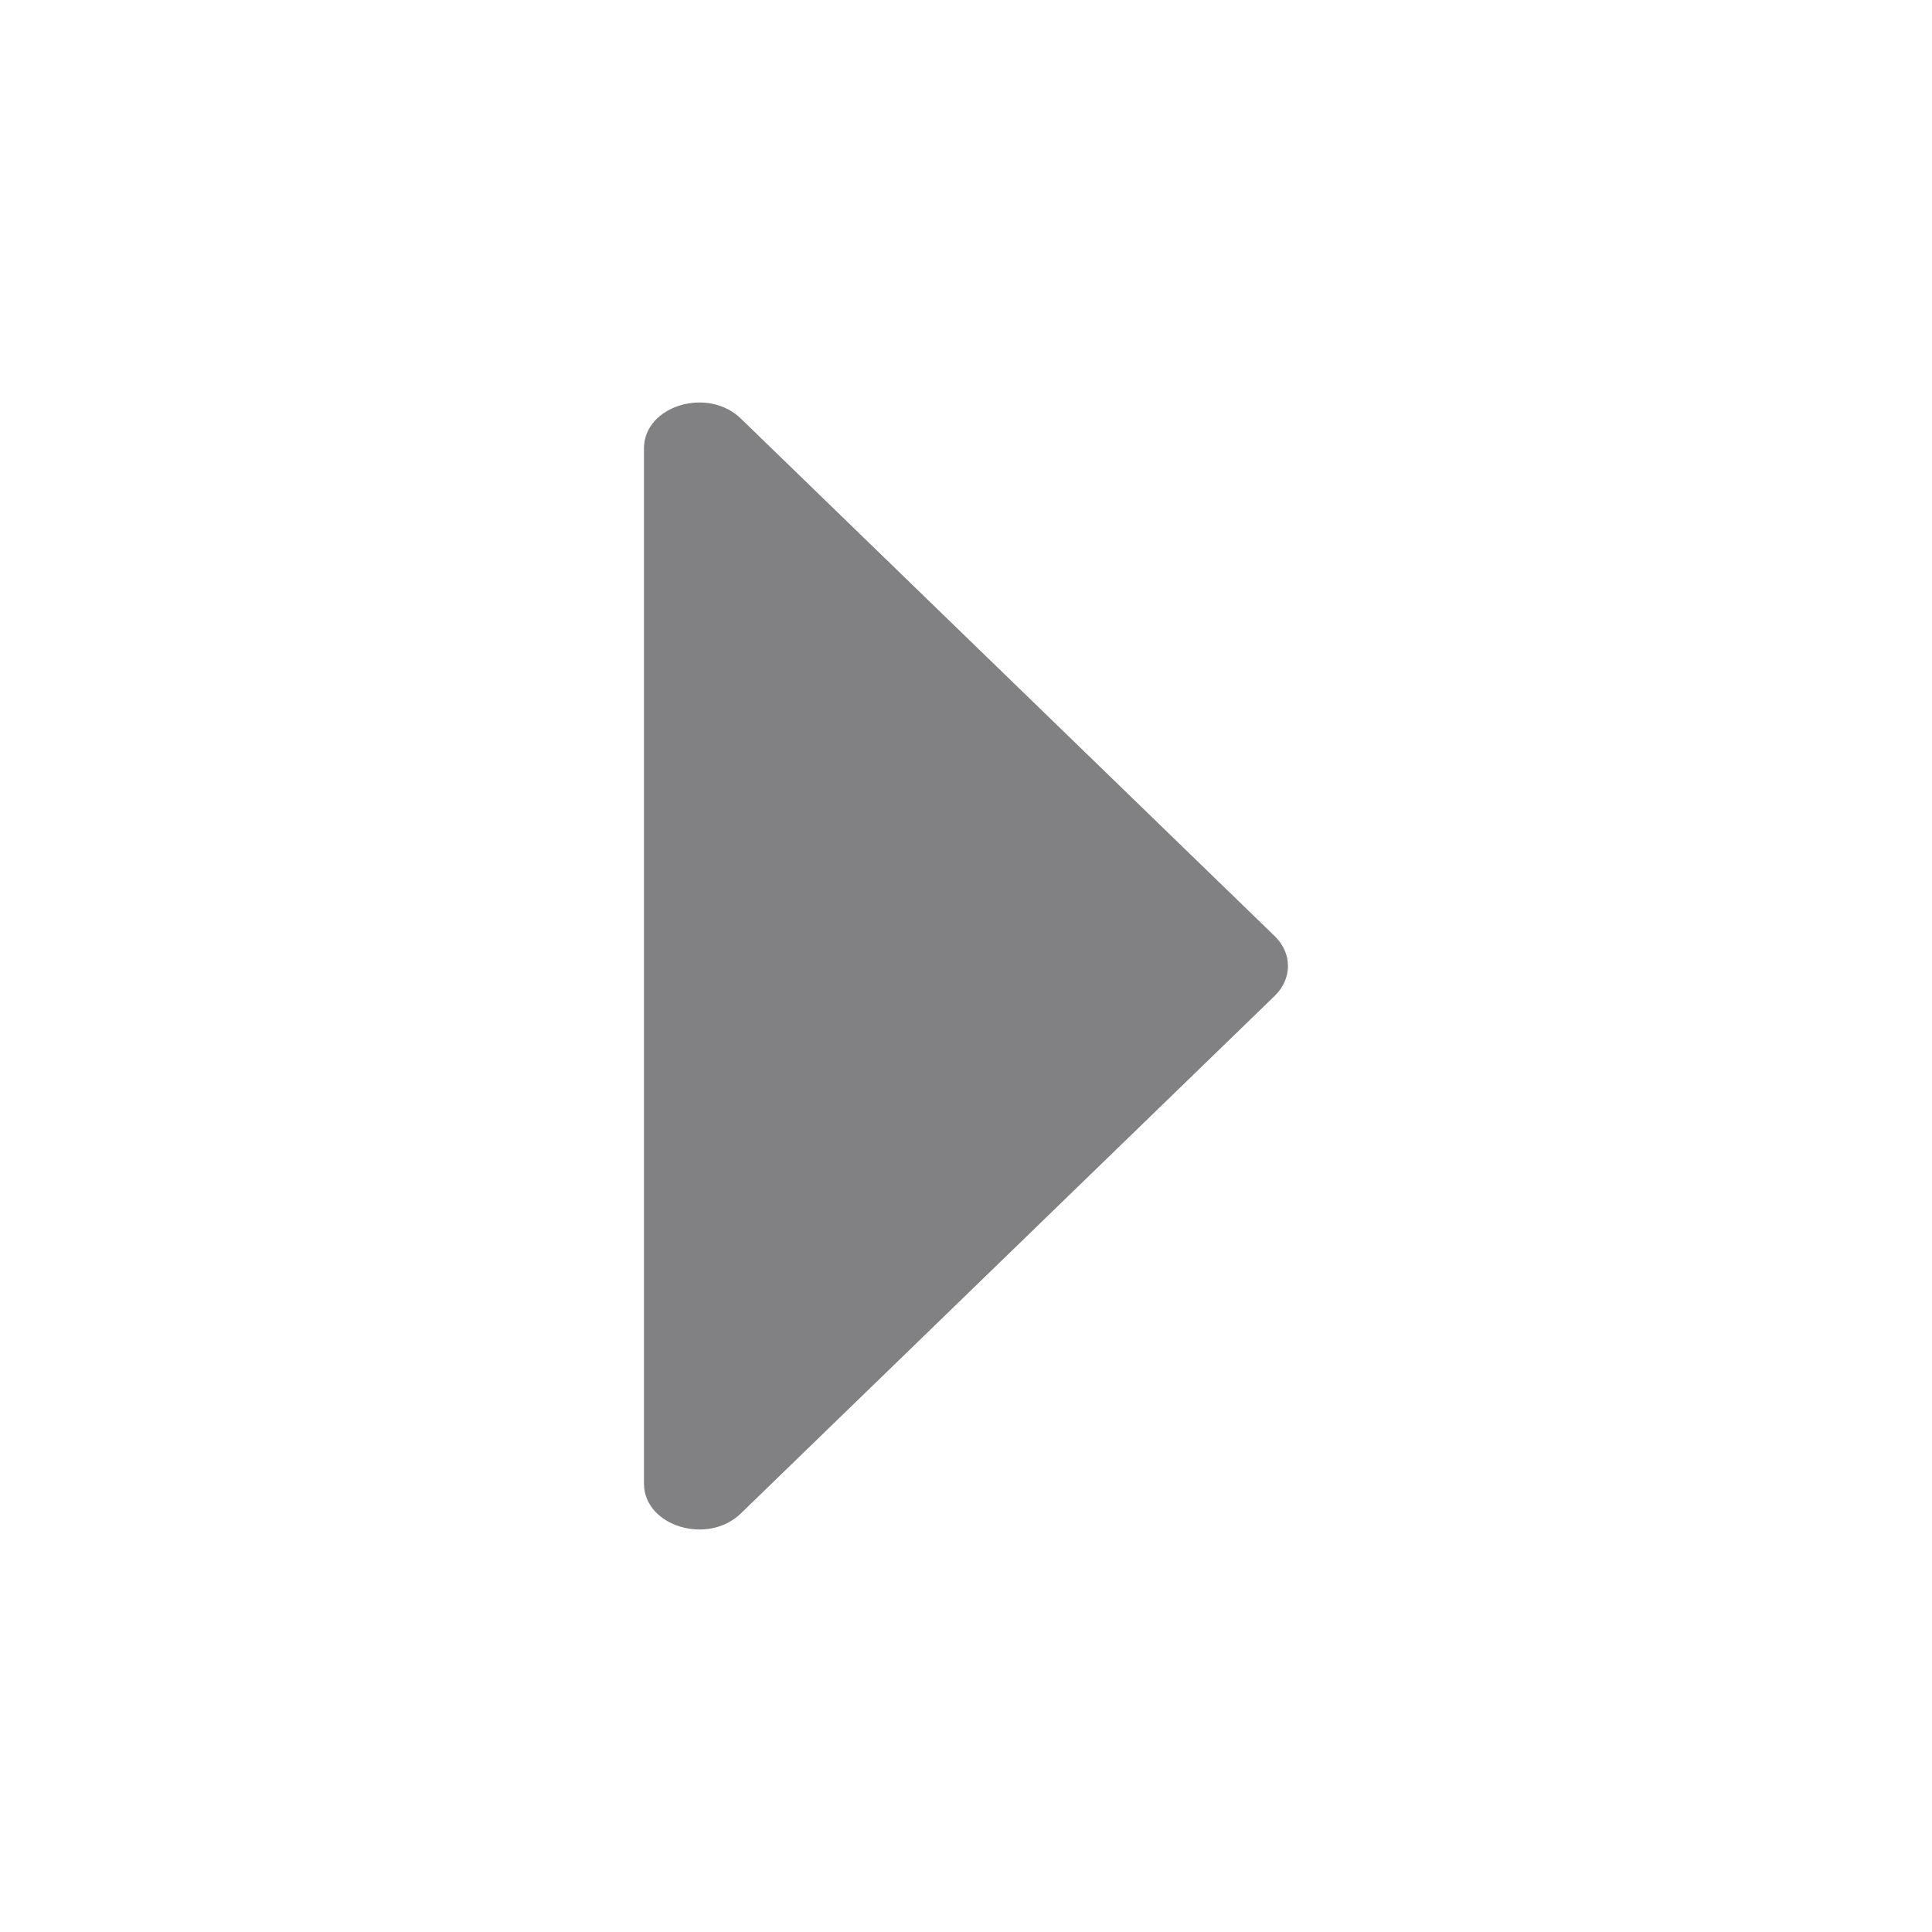 <svg width="16" height="16" viewBox="0 0 16 16" fill="none" xmlns="http://www.w3.org/2000/svg">
    <path d="M10.557 7.753L6.136 3.467C5.861 3.199 5.333 3.361 5.333 3.713L5.333 12.286C5.333 12.639 5.861 12.801 6.136 12.533L10.557 8.247C10.703 8.105 10.703 7.895 10.557 7.753Z" fill="#818083"/>
</svg>
